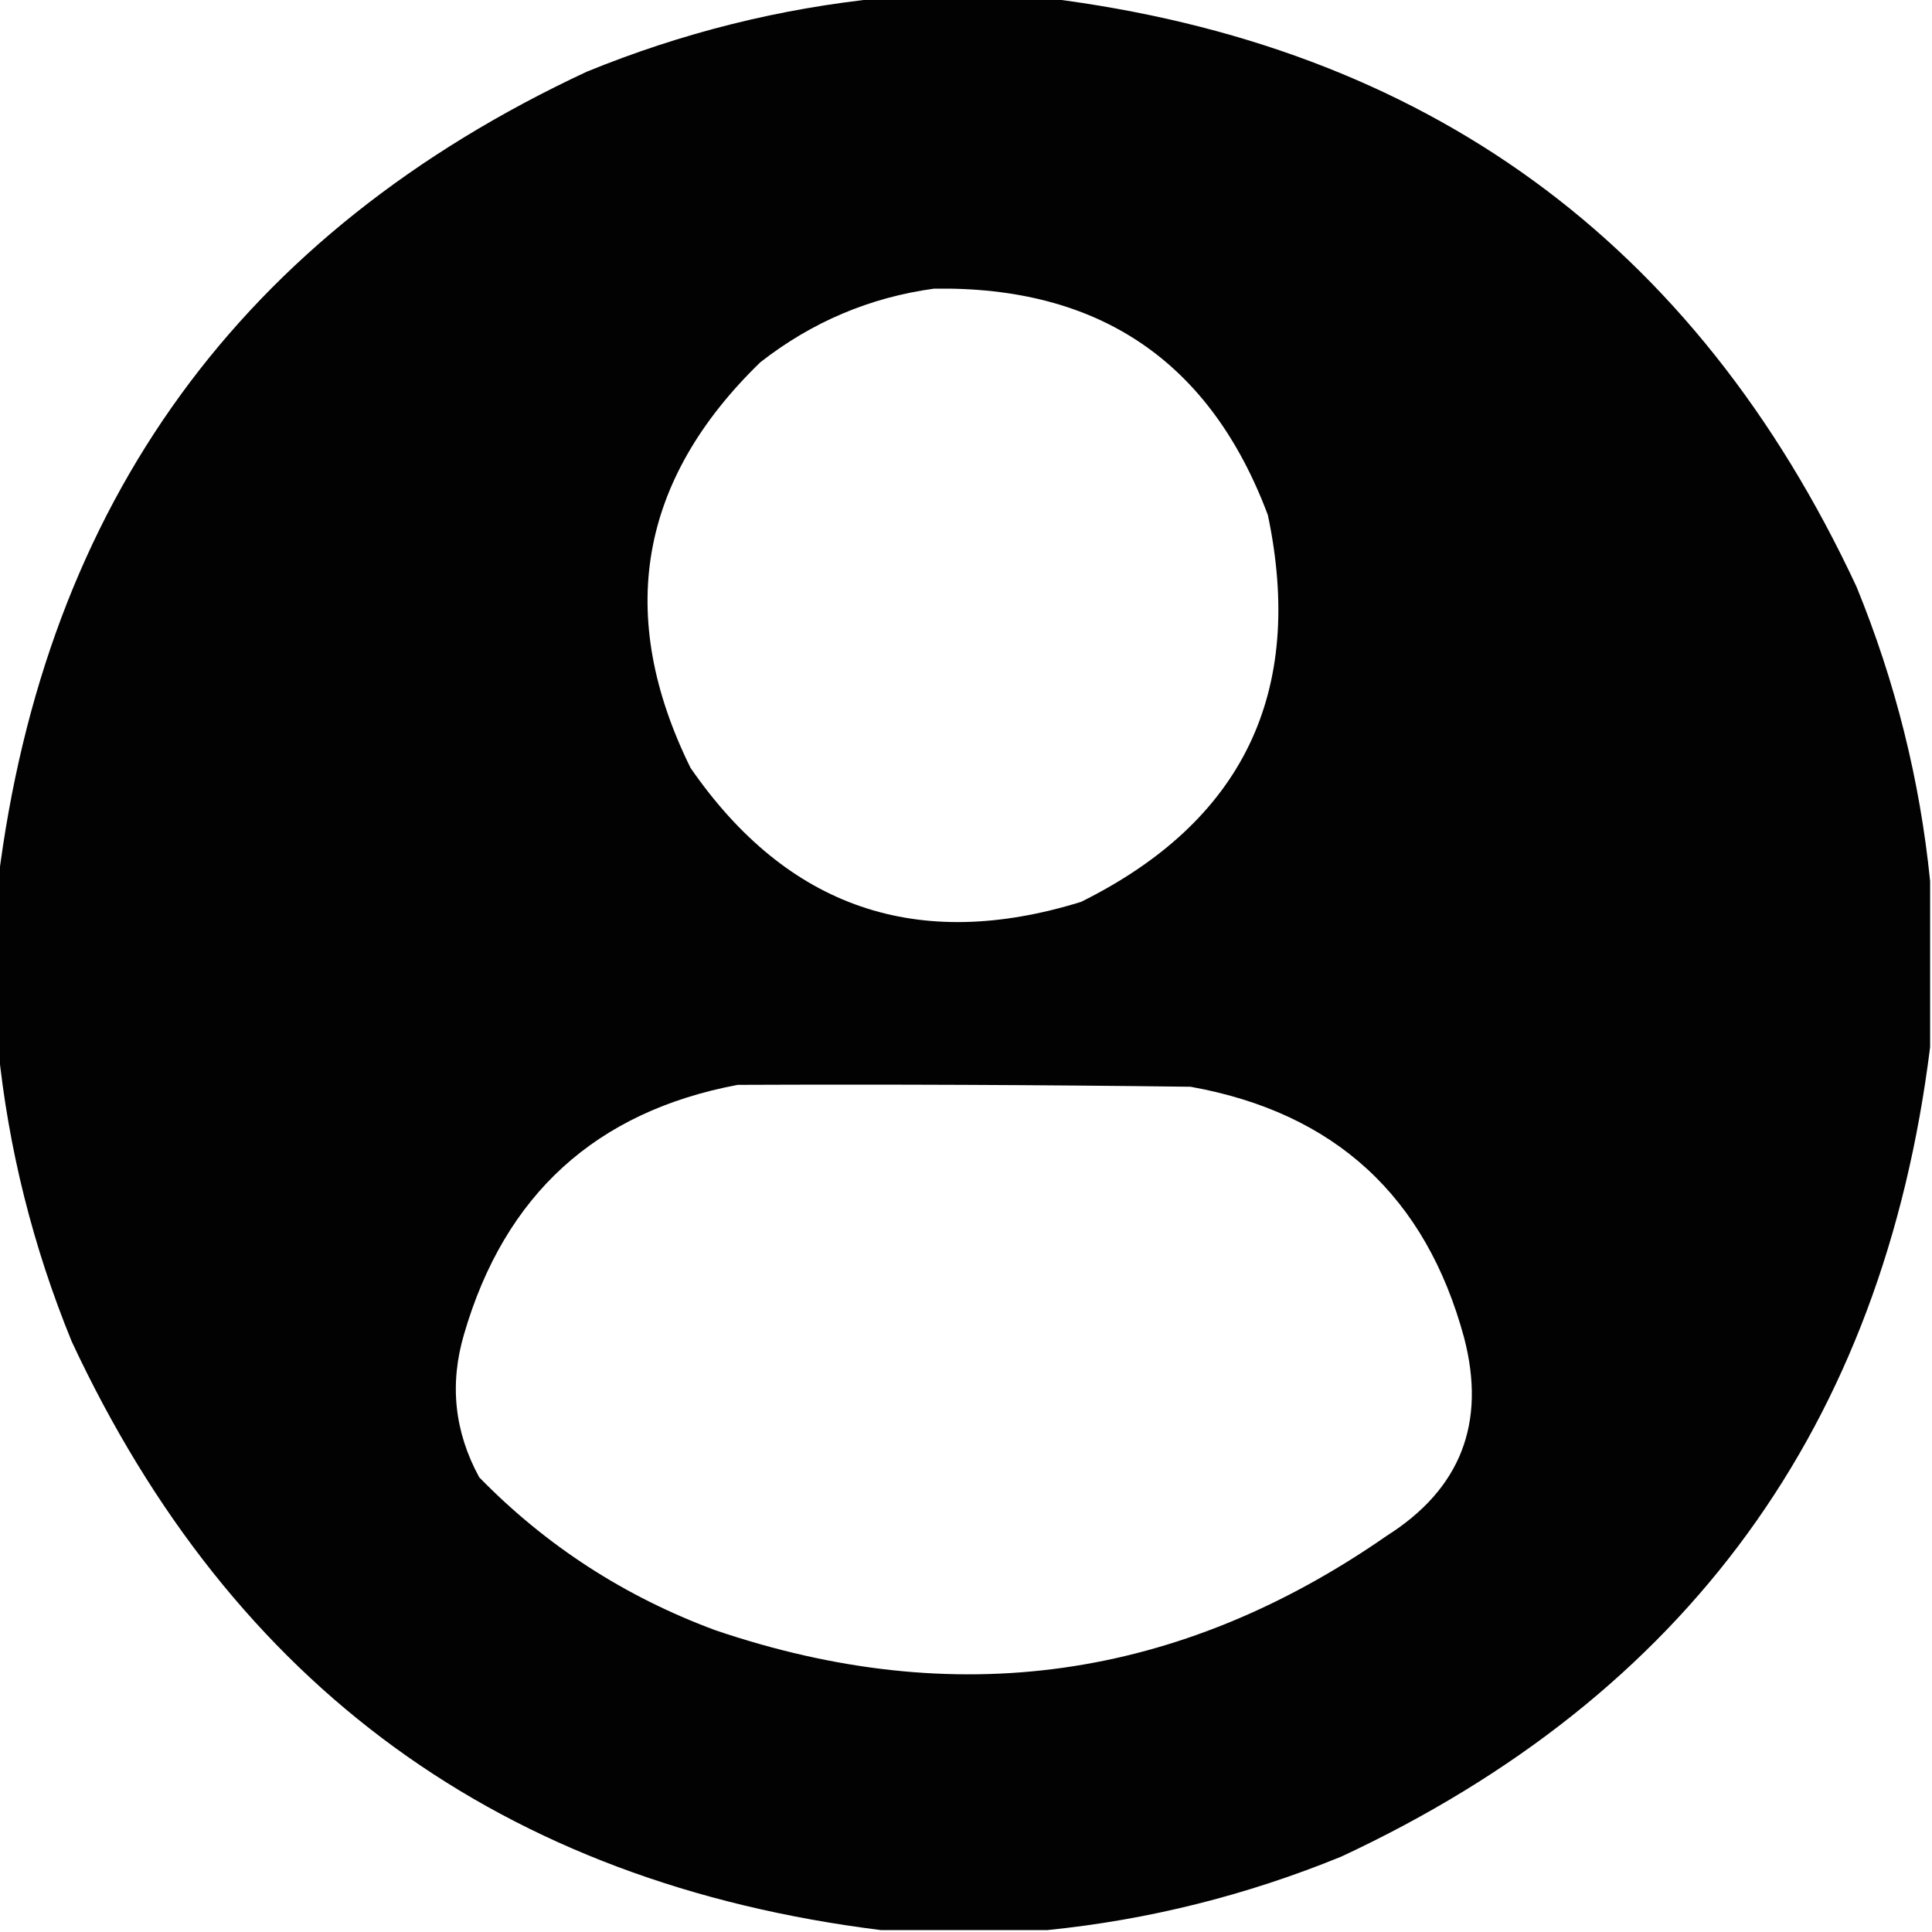 <?xml version="1.0" encoding="UTF-8"?>
<!DOCTYPE svg PUBLIC "-//W3C//DTD SVG 1.1//EN" "http://www.w3.org/Graphics/SVG/1.1/DTD/svg11.dtd">
<svg xmlns="http://www.w3.org/2000/svg" version="1.1" width="512px" height="512px" style="shape-rendering:geometricPrecision; text-rendering:geometricPrecision; image-rendering:optimizeQuality; fill-rule:evenodd; clip-rule:evenodd" xmlns:xlink="http://www.w3.org/1999/xlink">
<g><path style="opacity:0.989" fill="#000000" d="M 233.5,-0.5 C 248.167,-0.5 262.833,-0.5 277.5,-0.5C 377.807,11.984 449.307,63.984 492,155.5C 502.297,180.687 508.797,206.687 511.5,233.5C 511.5,248.167 511.5,262.833 511.5,277.5C 499.018,377.805 447.018,449.305 355.5,492C 330.316,502.296 304.316,508.796 277.5,511.5C 262.833,511.5 248.167,511.5 233.5,511.5C 133.193,499.016 61.693,447.016 19,355.5C 8.703,330.313 2.203,304.313 -0.5,277.5C -0.5,262.833 -0.5,248.167 -0.5,233.5C 11.982,133.195 63.982,61.695 155.5,19C 180.684,8.704 206.684,2.204 233.5,-0.5 Z M 247.5,76.5 C 291.252,75.79 320.752,95.79 336,136.5C 345.891,183.548 329.391,217.715 286.5,239C 243.142,252.438 208.642,240.604 183,203.5C 163.095,163.093 169.262,127.26 201.5,96C 215.164,85.329 230.497,78.829 247.5,76.5 Z M 195.5,287.5 C 235.501,287.333 275.501,287.5 315.5,288C 353.683,294.848 377.849,317.015 388,354.5C 393.909,377.123 387.076,394.623 367.5,407C 312.402,445.304 253.068,453.638 189.5,432C 165.507,423.105 144.674,409.605 127,391.5C 120.406,379.412 119.073,366.745 123,353.5C 133.764,316.561 157.931,294.561 195.5,287.5 Z"/></g>
</svg>
